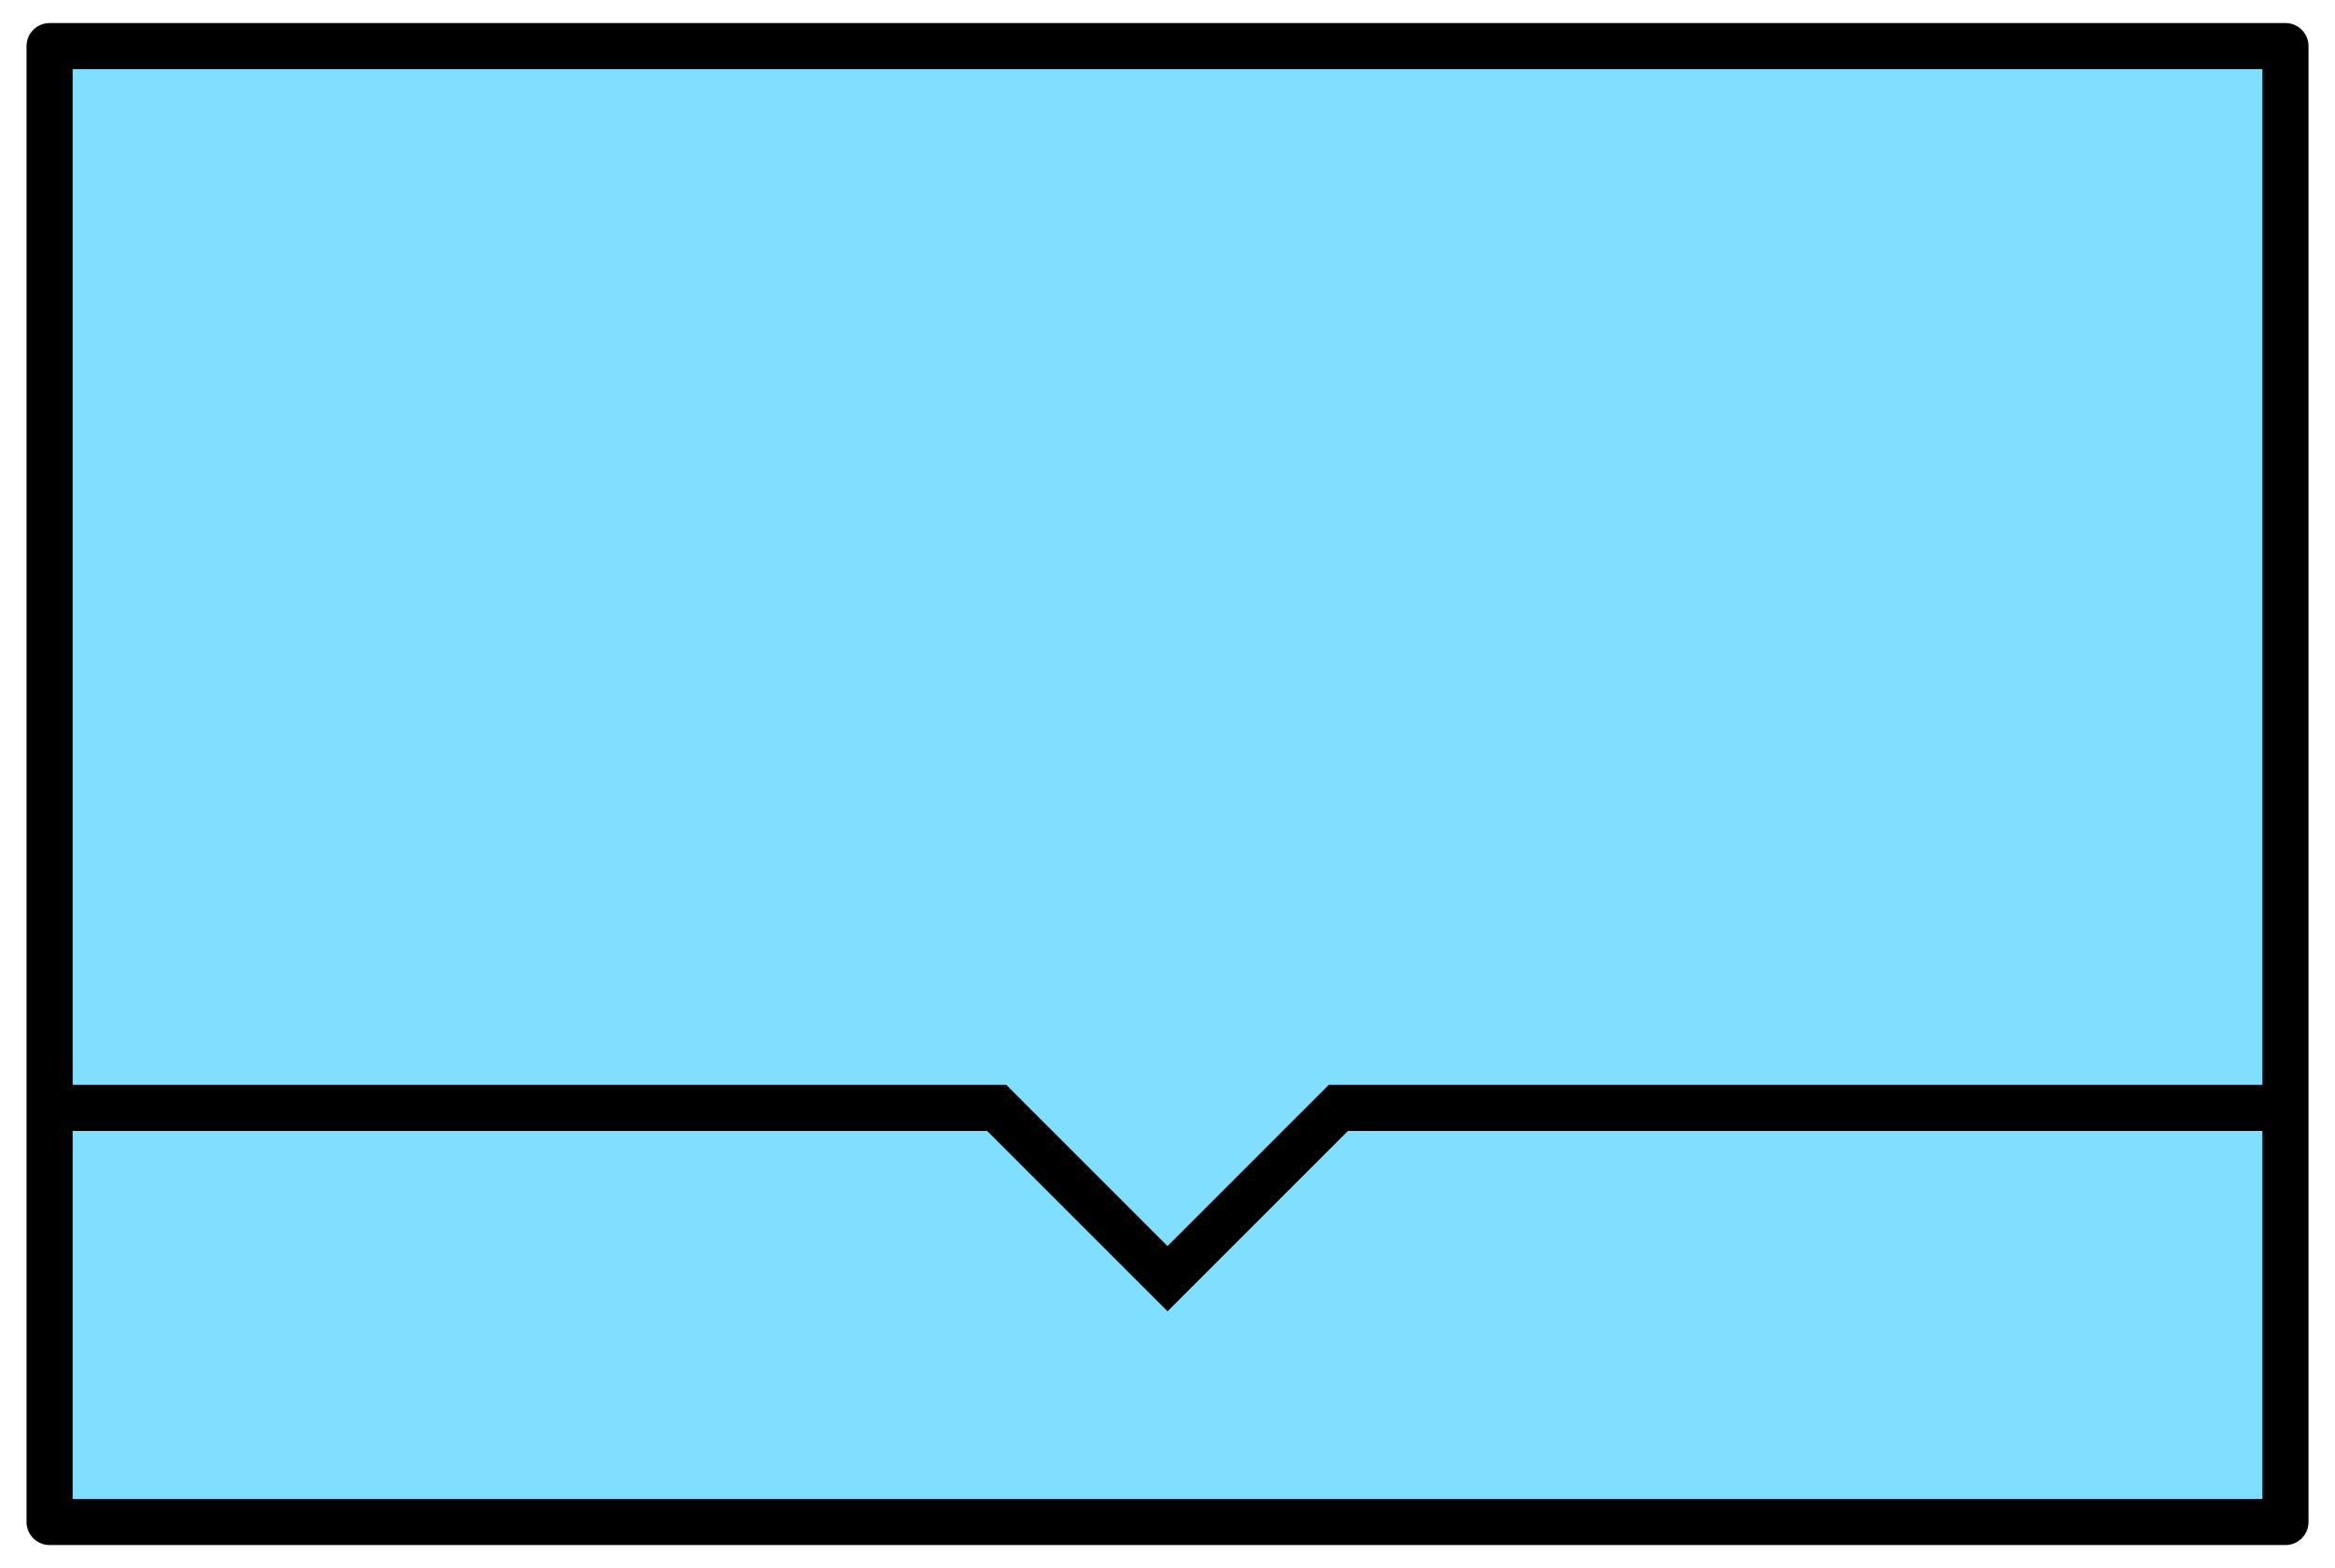 <?xml version='1.0' encoding='utf8'?>
<svg xmlns="http://www.w3.org/2000/svg" height="135" viewBox="7.158 15.875 53.417 35.983" width="201">
    <g display="inline">
        <path d="m8.217 16.933h51.3v33.867h-51.3z" fill="#80dfff" stop-color="#000000" />
        <path d="m8.217 16.933h51.3v33.867h-51.3z" fill="none" stop-color="#000000" stroke="#000000" stroke-linejoin="round" stroke-width="1.058" />
    </g>
<path d="m59.517 41.298 h-21.731l-3.919 3.919-3.919-3.919h-21.731" display="inline" fill="none" opacity="1" stop-color="#000000" stroke="#000000" stroke-dasharray="none" stroke-miterlimit="4" stroke-width="1.058" />
</svg>